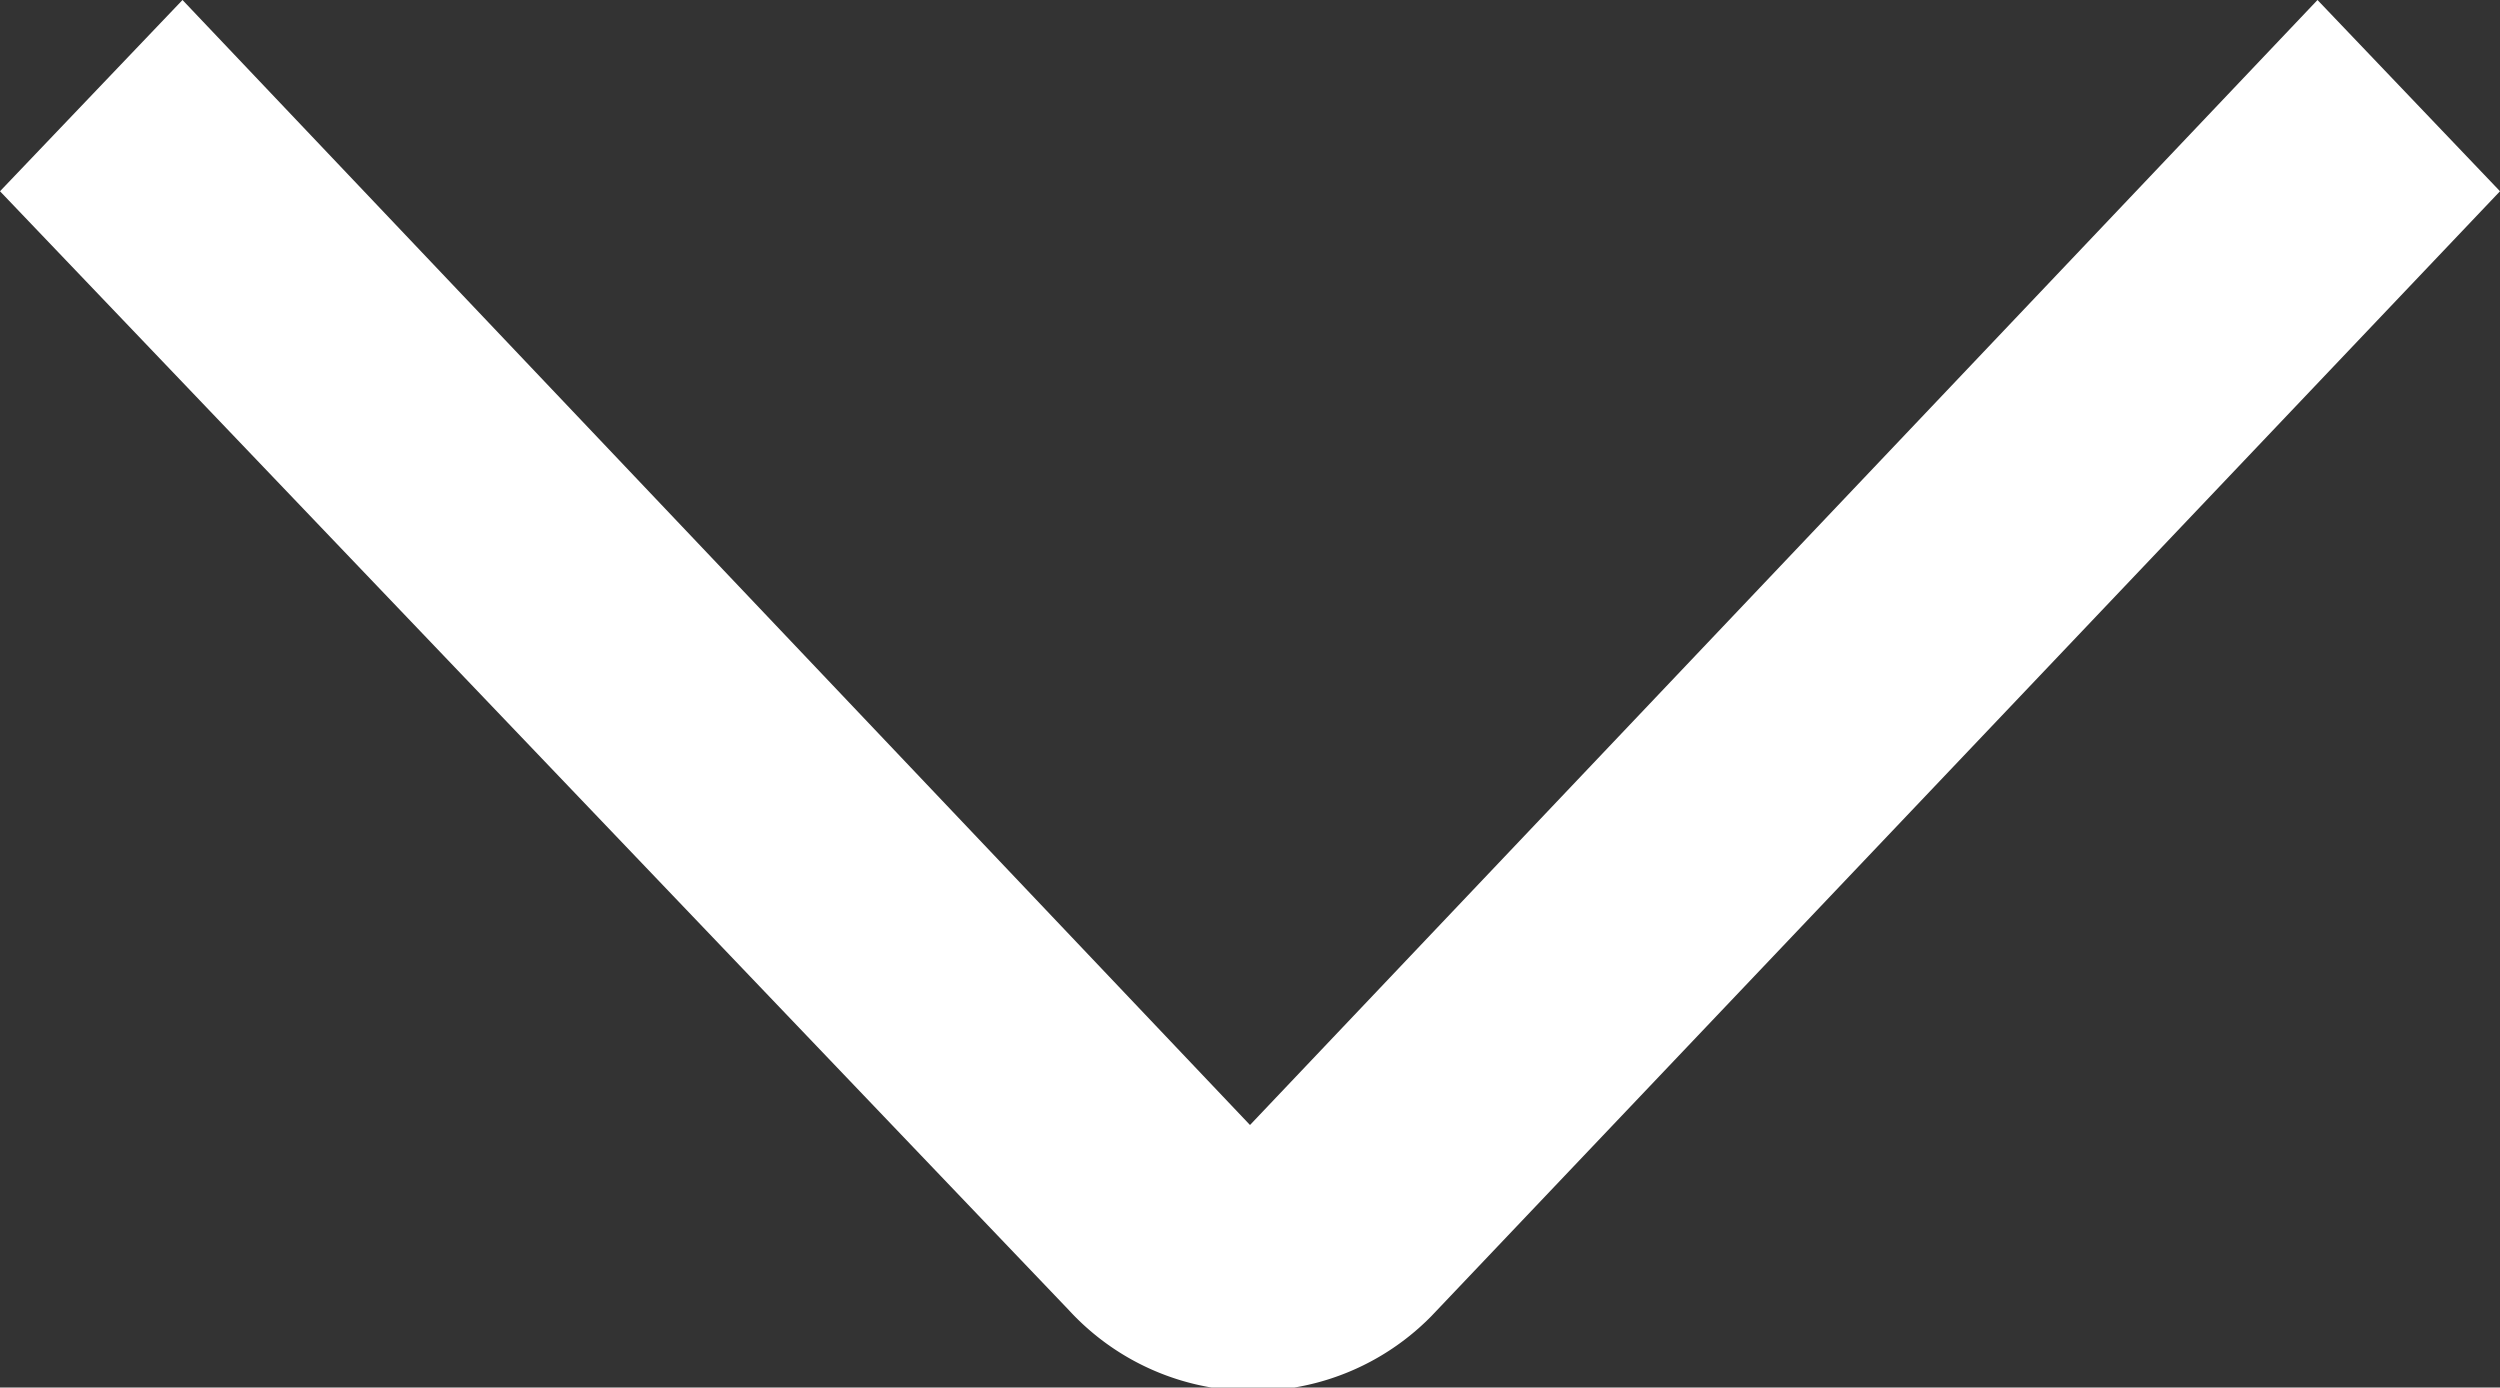 <svg xmlns="http://www.w3.org/2000/svg" viewBox="0 0 20 11.1"><rect x="0" y="0" width="20" height="11.1" fill="#333333" stroke="none"/><defs><style>.cls-1{fill:#fff;}</style></defs><title>nextPage</title><g id="레이어_2" data-name="레이어 2"><g id="레이어_2-2" data-name="레이어 2"><path class="cls-1" d="M8.55,10.48,0,1.53,1.46,0,10,9,18.54,0,20,1.53l-8.55,9A2,2,0,0,1,8.55,10.48Z"/></g></g></svg>